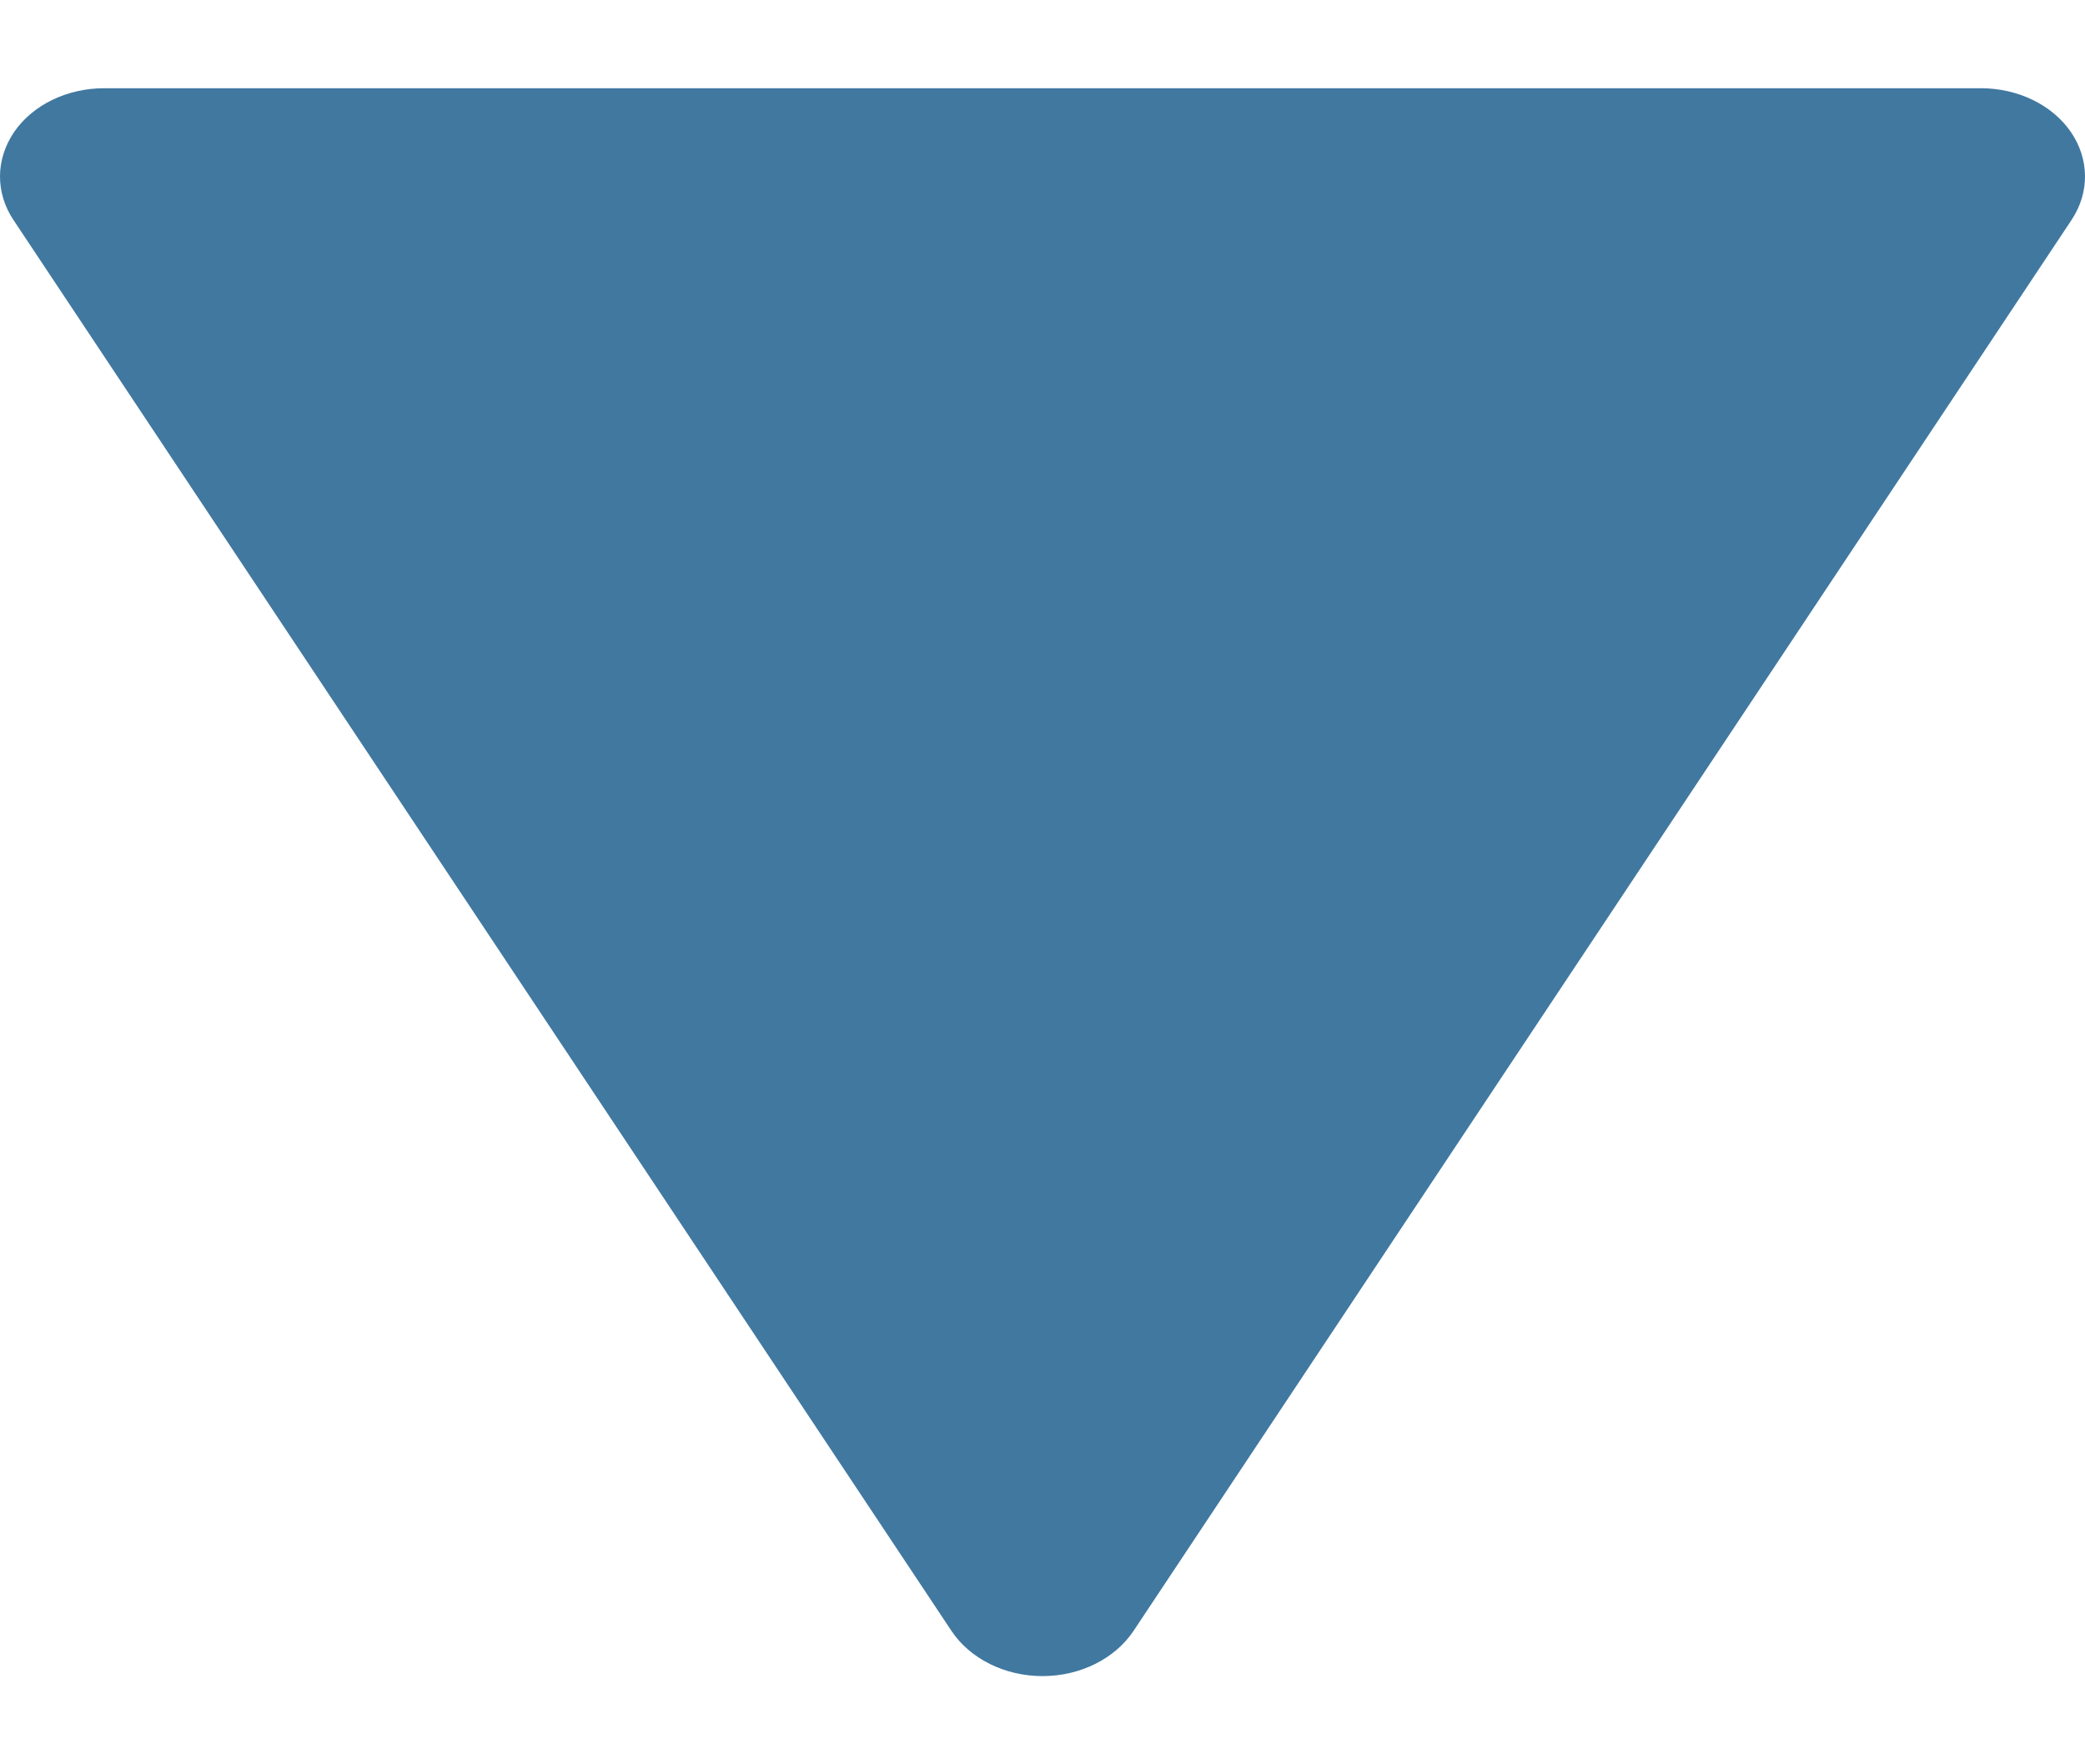 <svg width="13" height="11" viewBox="0 0 13 11" fill="none" xmlns="http://www.w3.org/2000/svg">
<path d="M7.067 10.169L12.917 1.37C13.03 1.199 13.027 0.991 12.912 0.823C12.795 0.653 12.581 0.55 12.35 0.55L0.65 0.55C0.419 0.55 0.205 0.653 0.088 0.823C0.03 0.909 1.71463e-05 1.004 1.71421e-05 1.1C1.71381e-05 1.192 0.027 1.286 0.083 1.37L5.933 10.169C6.049 10.342 6.265 10.45 6.5 10.45C6.735 10.45 6.951 10.342 7.067 10.169Z" fill="#4078A0"/>
</svg>
